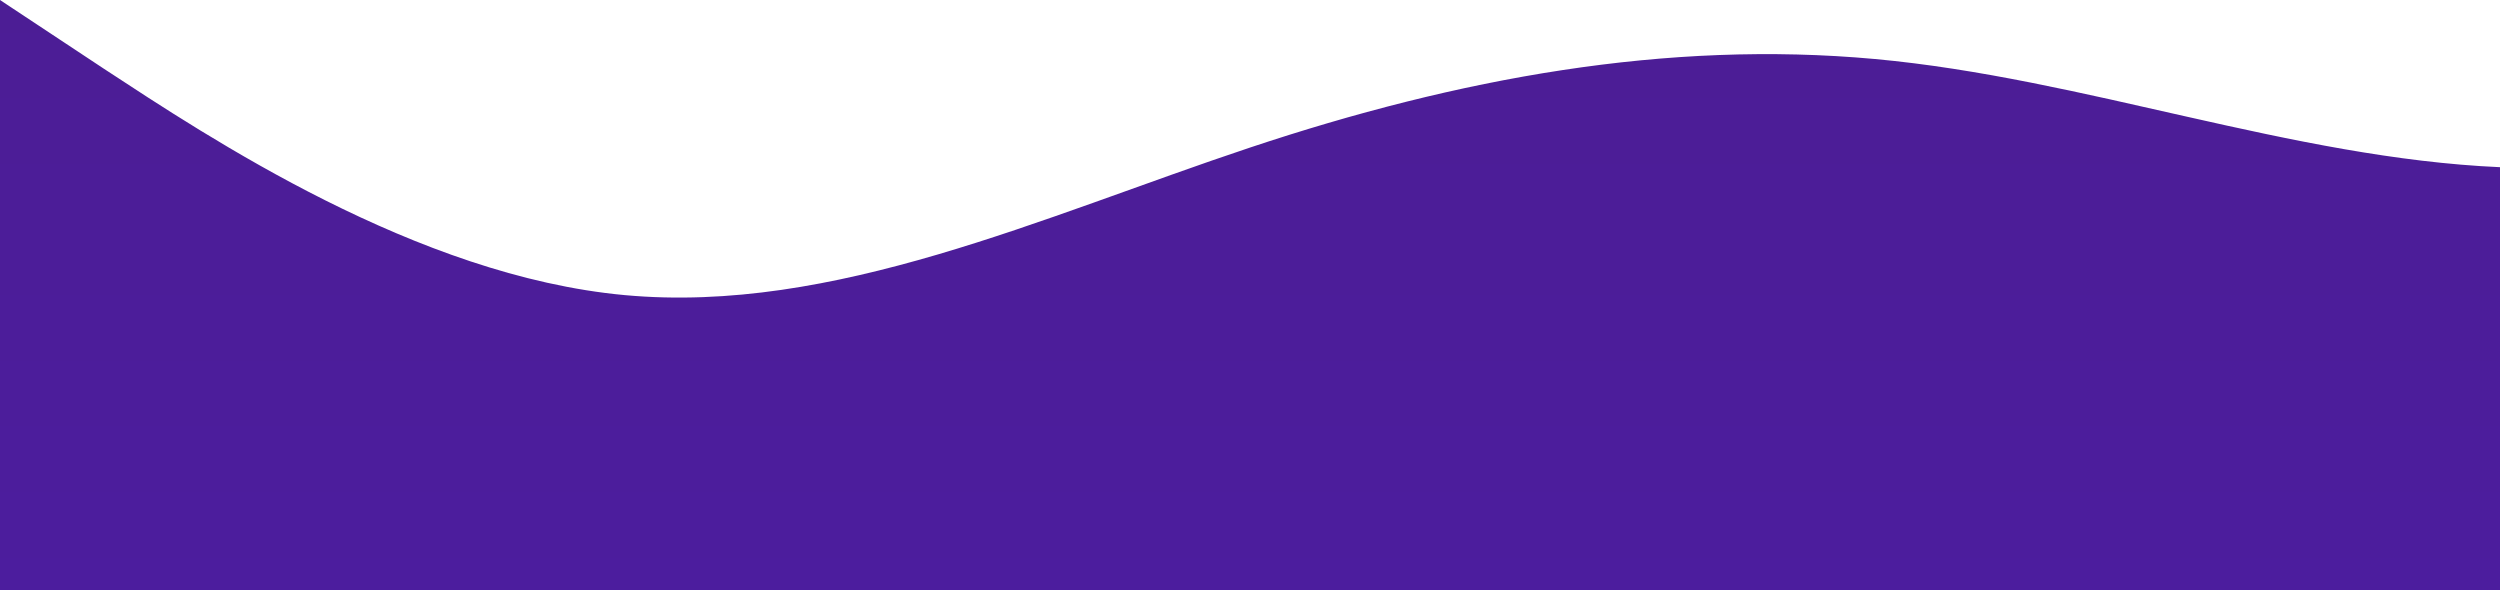 <?xml version="1.0" standalone="no"?>
<svg xmlns:xlink="http://www.w3.org/1999/xlink" id="wave" style="transform:rotate(180deg); transition: 0.3s" viewBox="0 0 1440 340" version="1.1" xmlns="http://www.w3.org/2000/svg"><defs><linearGradient id="sw-gradient-0" x1="0" x2="0" y1="1" y2="0"><stop stop-color="rgba(76, 29, 158, 1)" offset="0%"/><stop stop-color="rgba(76, 29, 149, 1)" offset="100%"/></linearGradient></defs><path style="transform:translate(0, 0px); opacity:1" fill="url(#sw-gradient-0)" d="M0,0L60,39.7C120,79,240,159,360,170C480,181,600,125,720,85C840,45,960,23,1080,34C1200,45,1320,91,1440,96.3C1560,102,1680,68,1800,68C1920,68,2040,102,2160,130.3C2280,159,2400,181,2520,192.7C2640,204,2760,204,2880,215.3C3000,227,3120,249,3240,221C3360,193,3480,113,3600,68C3720,23,3840,11,3960,22.7C4080,34,4200,68,4320,107.7C4440,147,4560,193,4680,226.7C4800,261,4920,283,5040,255C5160,227,5280,147,5400,107.7C5520,68,5640,68,5760,68C5880,68,6000,68,6120,85C6240,102,6360,136,6480,147.3C6600,159,6720,147,6840,141.7C6960,136,7080,136,7200,153C7320,170,7440,204,7560,187C7680,170,7800,102,7920,79.3C8040,57,8160,79,8280,113.3C8400,147,8520,193,8580,215.3L8640,238L8640,340L8580,340C8520,340,8400,340,8280,340C8160,340,8040,340,7920,340C7800,340,7680,340,7560,340C7440,340,7320,340,7200,340C7080,340,6960,340,6840,340C6720,340,6600,340,6480,340C6360,340,6240,340,6120,340C6000,340,5880,340,5760,340C5640,340,5520,340,5400,340C5280,340,5160,340,5040,340C4920,340,4800,340,4680,340C4560,340,4440,340,4320,340C4200,340,4080,340,3960,340C3840,340,3720,340,3600,340C3480,340,3360,340,3240,340C3120,340,3000,340,2880,340C2760,340,2640,340,2520,340C2400,340,2280,340,2160,340C2040,340,1920,340,1800,340C1680,340,1560,340,1440,340C1320,340,1200,340,1080,340C960,340,840,340,720,340C600,340,480,340,360,340C240,340,120,340,60,340L0,340Z"/></svg>